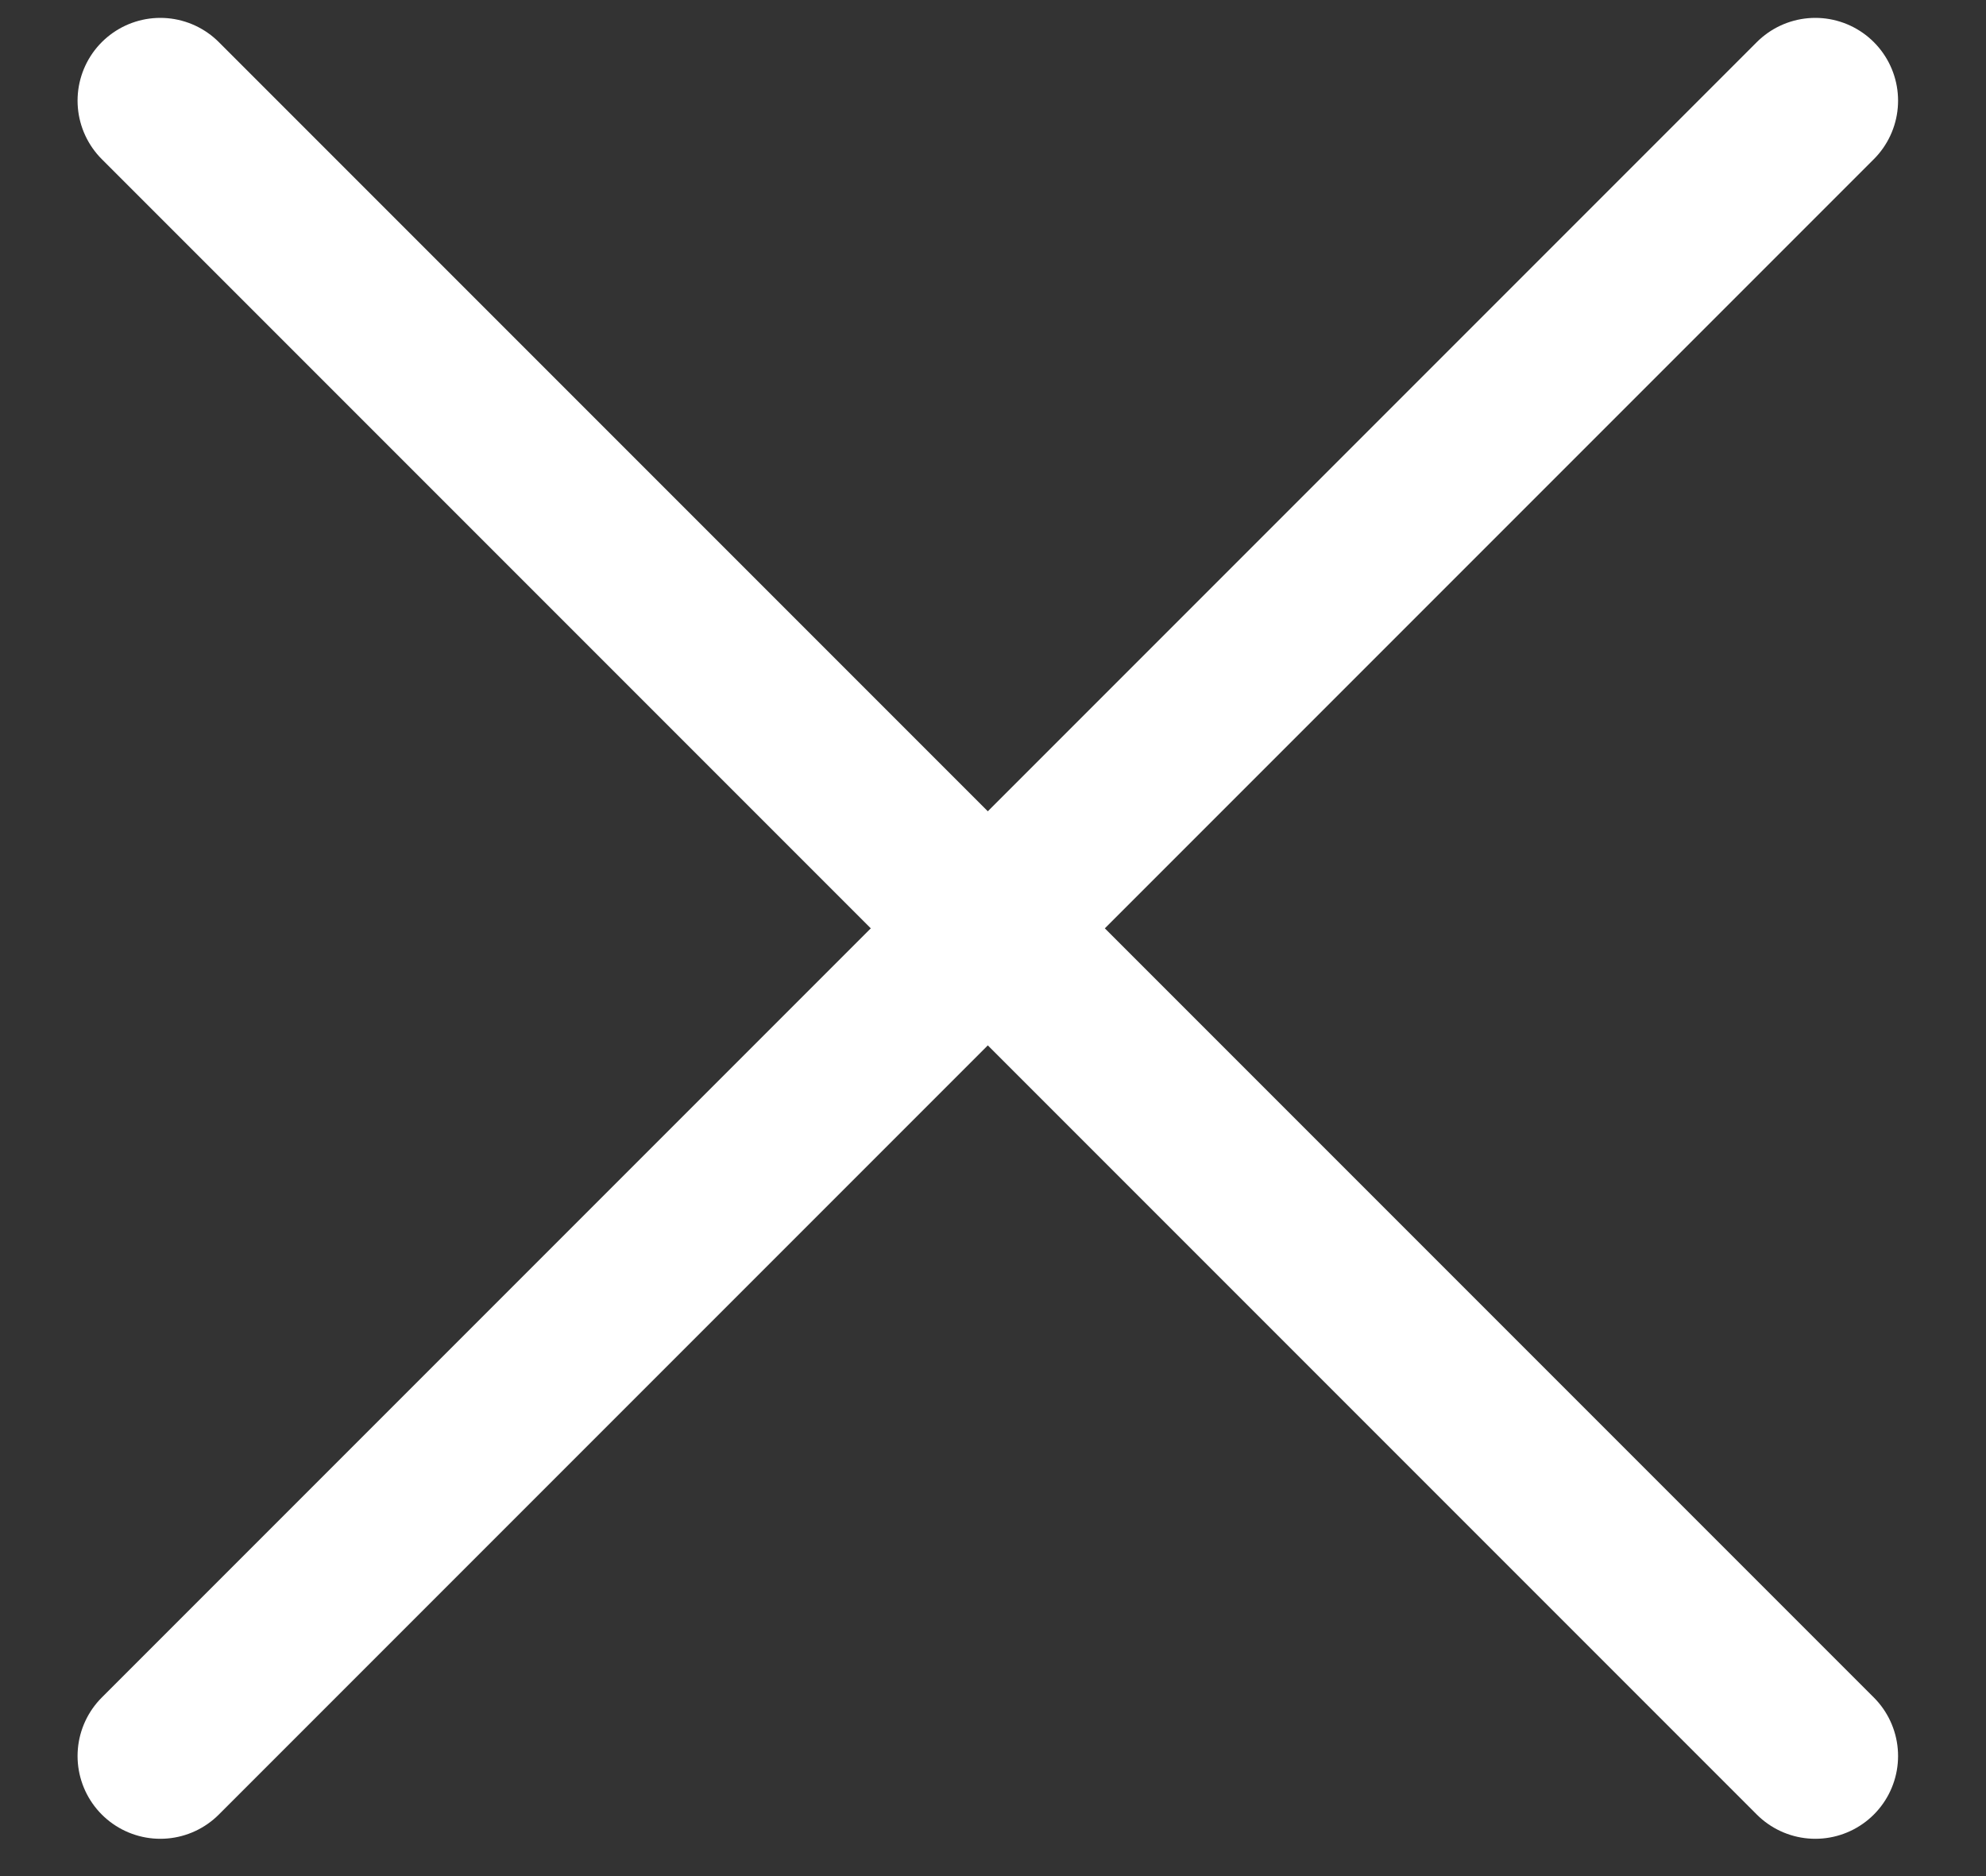 <svg width="18" height="17" viewBox="0 0 18 17" fill="none" xmlns="http://www.w3.org/2000/svg">
<rect x="0" y="0" width="18" height="17" fill="#333333" stroke="none"/>
<path d="M1.453 0.912L16.453 15.912" stroke="white" stroke-width="1.5" stroke-linecap="round"/>
<path d="M16.453 0.912L1.453 15.912" stroke="white" stroke-width="1.5" stroke-linecap="round"/>
</svg>
